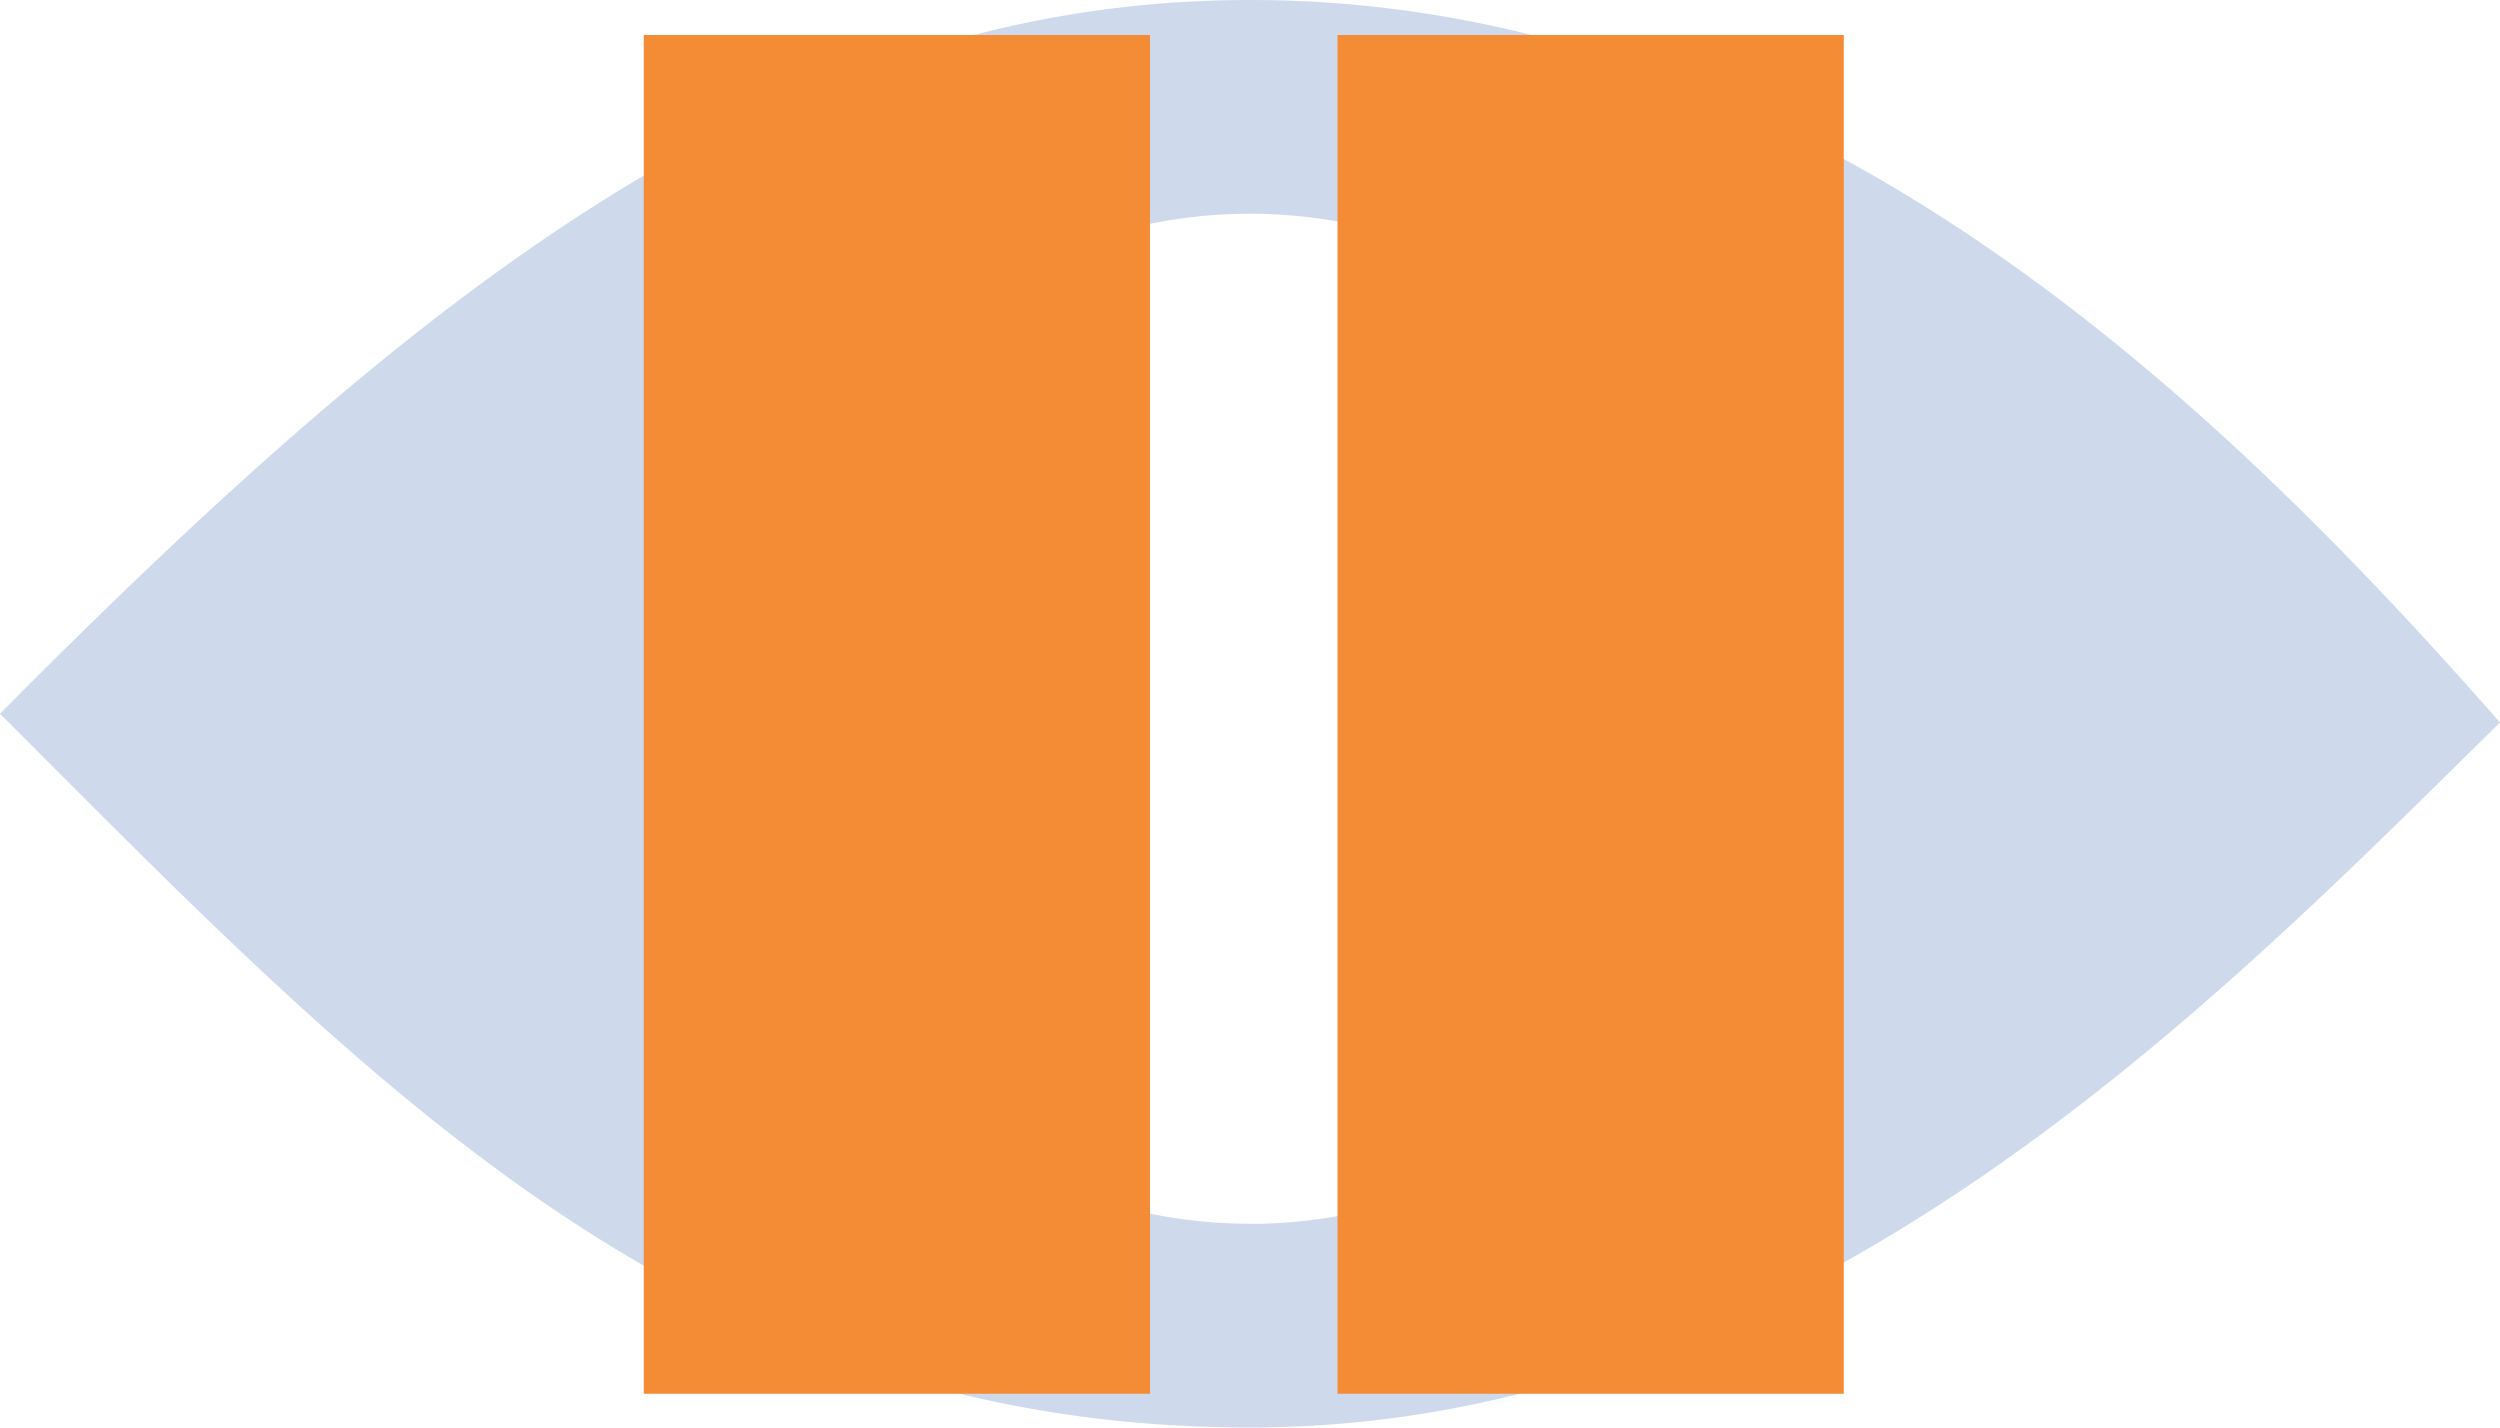<svg xmlns="http://www.w3.org/2000/svg" viewBox="0 0 20 11.42"><defs><style>.cls-1{fill:#154ca0;opacity:0.21;}.cls-2{fill:#f38c35;}</style></defs><title>icon-auto-search-pause</title><g id="Layer_2" data-name="Layer 2"><g id="Layer_1-2" data-name="Layer 1"><g id="Layer_1-2-2" data-name="Layer 1-2"><path class="cls-1" d="M10,0C6.34,0,3.5,2.18,0,5.71c3,3,5.54,5.71,10,5.71S17.74,8,20,5.78C17.69,3.15,14.41,0,10,0Zm0,9.79a4,4,0,0,1-4-4s0-.05,0-.08a4,4,0,0,1,8,0,4,4,0,0,1-3.92,4.08Z"/><rect class="cls-2" x="5.15" y="0.28" width="4.05" height="10.87"/><rect class="cls-2" x="10.7" y="0.28" width="4.05" height="10.87"/></g></g></g></svg>